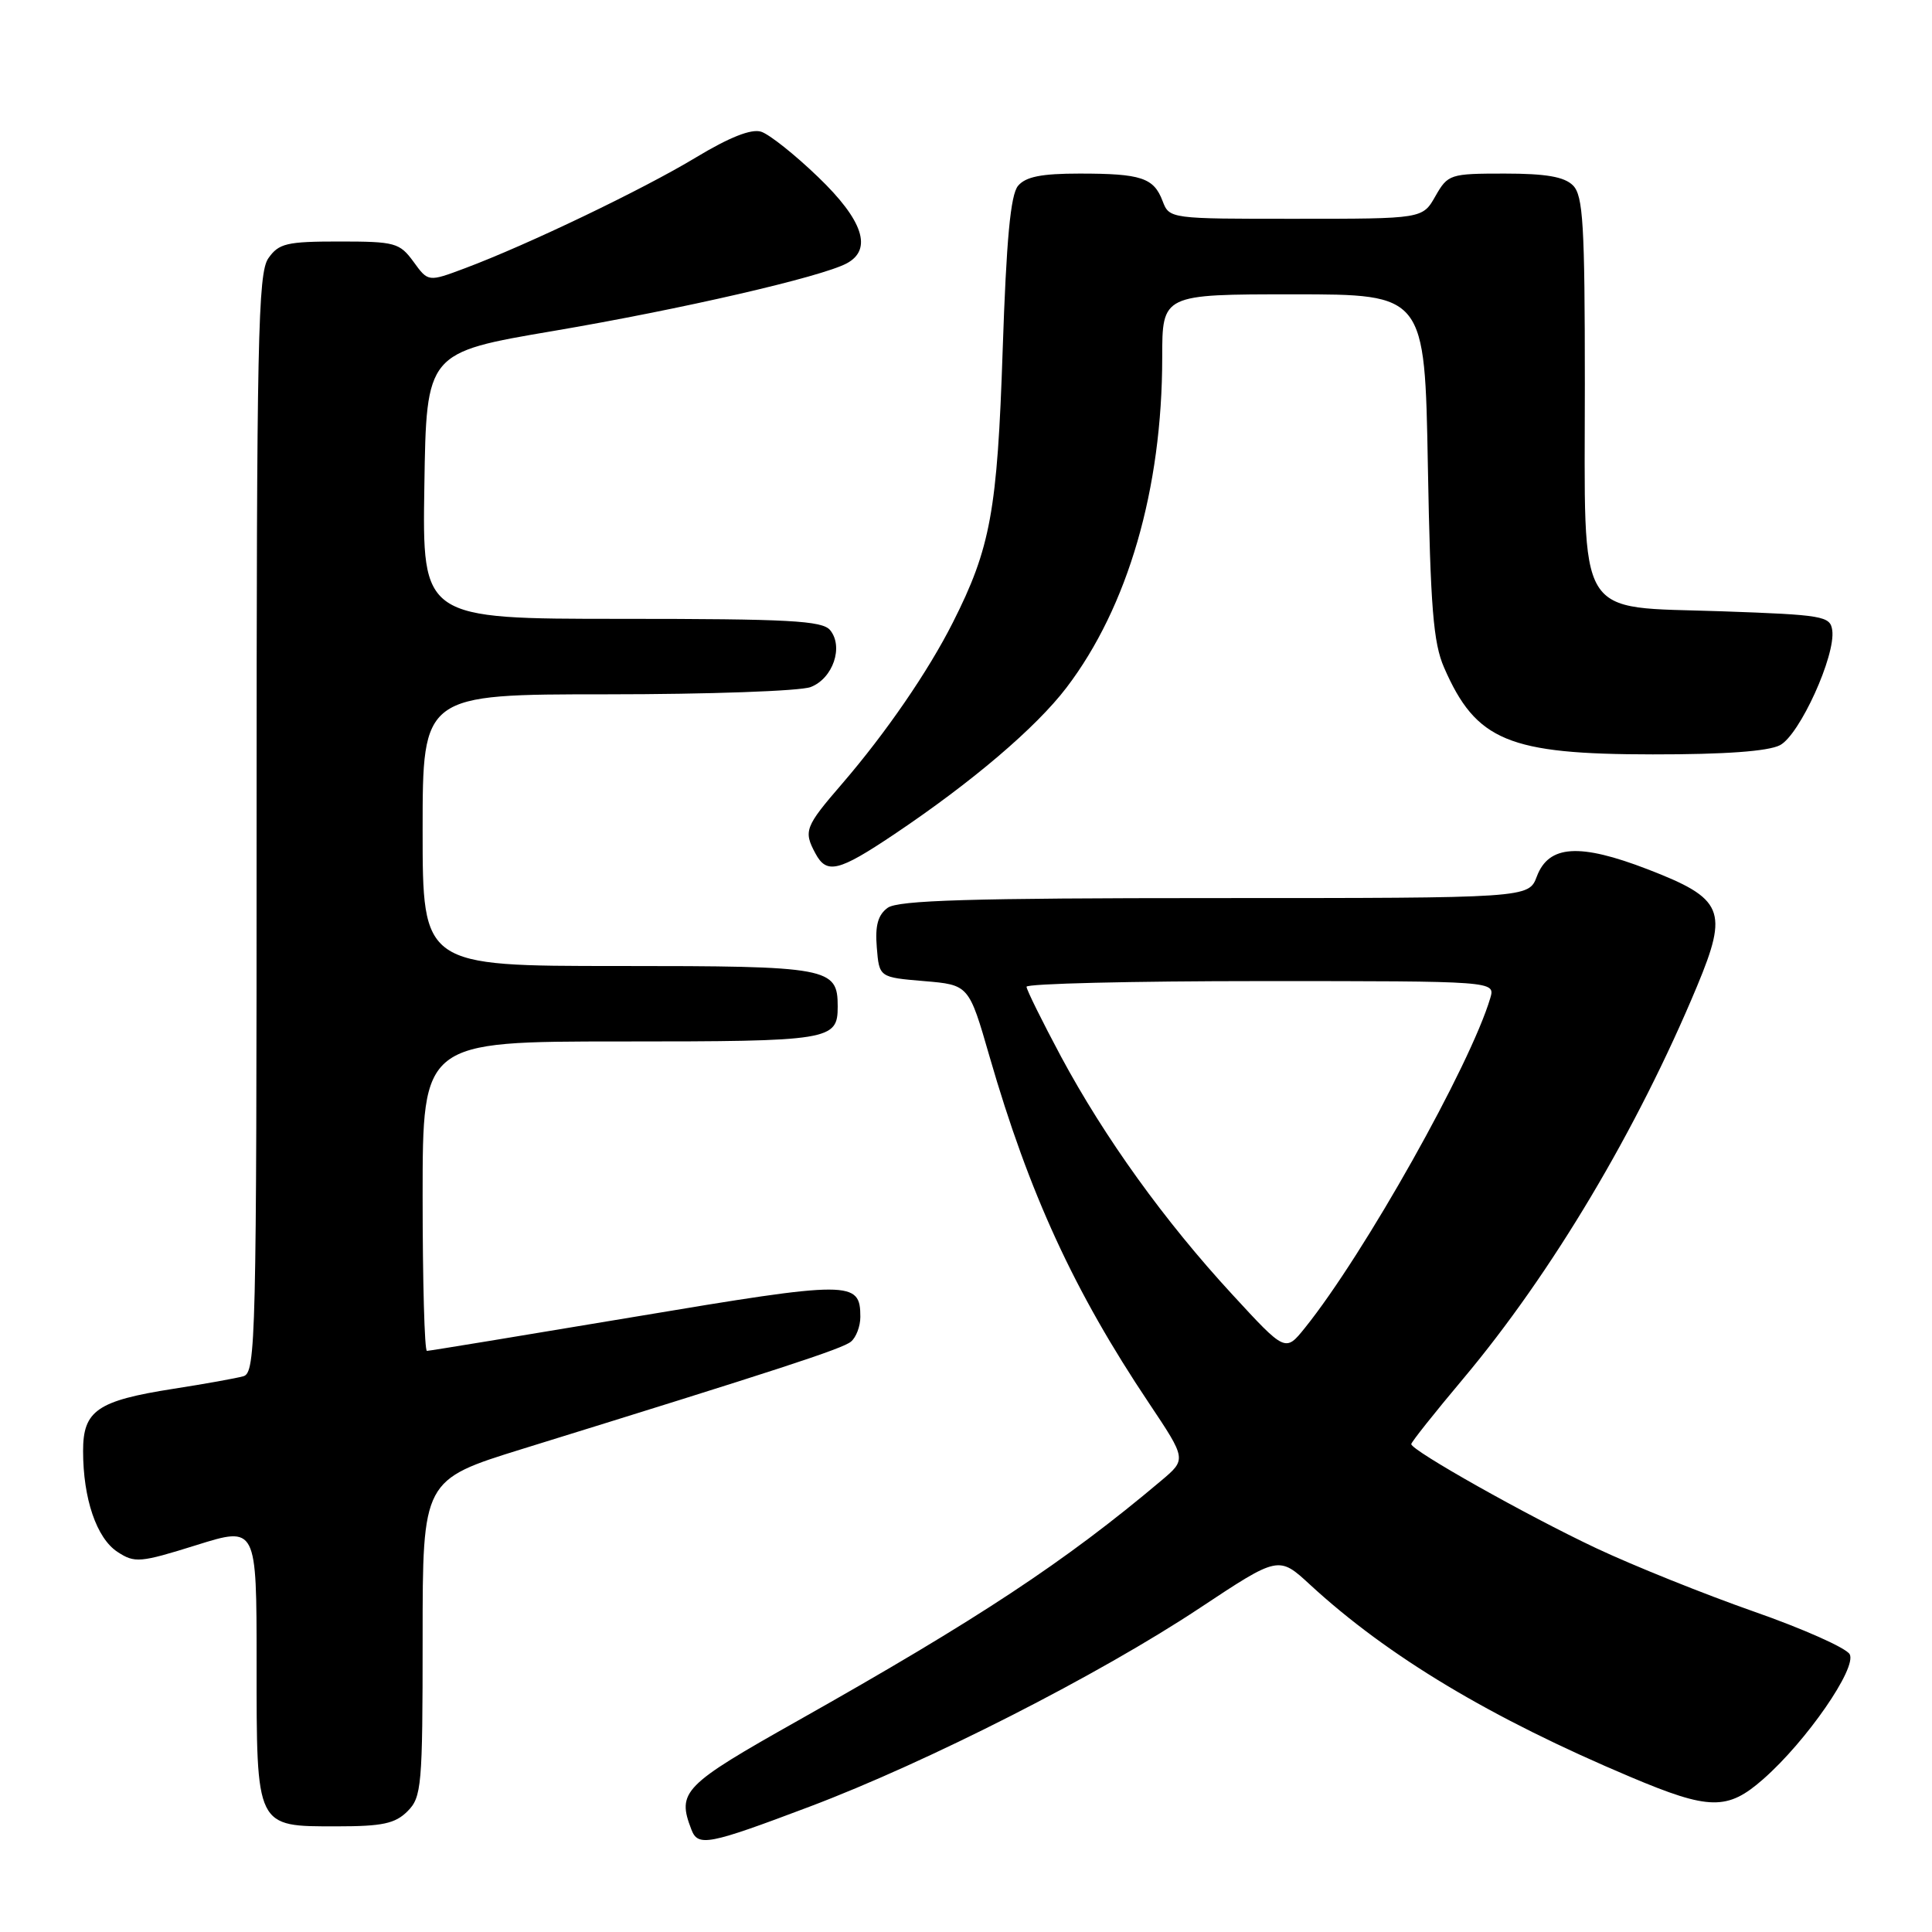 <?xml version="1.0" encoding="UTF-8" standalone="no"?>
<!DOCTYPE svg PUBLIC "-//W3C//DTD SVG 1.1//EN" "http://www.w3.org/Graphics/SVG/1.1/DTD/svg11.dtd" >
<svg xmlns="http://www.w3.org/2000/svg" xmlns:xlink="http://www.w3.org/1999/xlink" version="1.1" viewBox="0 0 256 256">
 <g >
 <path fill="currentColor"
d=" M 107.28 239.39 C 122.93 233.48 145.60 221.94 158.96 213.08 C 169.43 206.14 169.43 206.14 173.61 210.00 C 183.91 219.48 197.49 227.63 216.08 235.47 C 226.50 239.87 228.90 239.91 233.63 235.75 C 239.36 230.73 246.09 220.99 245.09 219.19 C 244.62 218.36 238.90 215.81 232.37 213.53 C 225.84 211.24 216.45 207.47 211.50 205.14 C 202.33 200.82 187.00 192.19 187.00 191.35 C 187.00 191.09 190.09 187.20 193.88 182.69 C 205.62 168.70 216.95 149.68 224.88 130.65 C 229.05 120.63 228.39 119.07 218.34 115.19 C 209.29 111.70 205.22 111.96 203.64 116.13 C 202.56 119.00 202.56 119.00 160.97 119.00 C 128.59 119.00 118.99 119.29 117.62 120.29 C 116.33 121.23 115.94 122.65 116.18 125.54 C 116.50 129.50 116.50 129.50 122.44 130.00 C 128.38 130.50 128.38 130.50 131.12 140.00 C 136.37 158.16 142.32 171.10 152.25 185.93 C 157.22 193.37 157.22 193.37 153.86 196.20 C 141.11 206.95 129.68 214.49 105.75 227.98 C 90.50 236.57 89.68 237.40 91.61 242.42 C 92.49 244.73 93.82 244.47 107.28 239.39 Z  M 54.00 240.00 C 55.87 238.13 56.00 236.67 56.00 217.04 C 56.00 196.09 56.00 196.09 69.25 191.98 C 103.22 181.46 111.59 178.73 112.75 177.78 C 113.44 177.22 114.00 175.74 114.00 174.50 C 114.00 169.68 112.82 169.67 84.18 174.47 C 69.30 176.96 56.88 179.00 56.57 179.00 C 56.25 179.00 56.00 169.78 56.00 158.50 C 56.00 138.00 56.00 138.00 82.30 138.00 C 110.06 138.00 111.00 137.85 111.00 133.37 C 111.00 128.20 109.91 128.00 81.93 128.00 C 56.00 128.00 56.00 128.00 56.00 110.00 C 56.00 92.00 56.00 92.00 80.43 92.00 C 93.87 92.00 106.01 91.57 107.41 91.04 C 110.37 89.91 111.81 85.69 109.99 83.49 C 108.95 82.24 104.50 82.00 82.35 82.00 C 55.95 82.00 55.95 82.00 56.23 64.36 C 56.50 46.71 56.50 46.71 73.35 43.85 C 90.31 40.97 108.82 36.70 112.19 34.90 C 115.65 33.05 114.37 29.18 108.40 23.45 C 105.33 20.49 101.93 17.79 100.85 17.45 C 99.55 17.04 96.66 18.18 92.20 20.87 C 85.18 25.11 69.92 32.43 61.62 35.54 C 56.74 37.37 56.74 37.37 54.79 34.68 C 52.95 32.17 52.35 32.00 44.97 32.00 C 37.98 32.00 36.94 32.25 35.56 34.22 C 34.18 36.18 34.00 44.97 34.00 109.16 C 34.00 177.55 33.90 181.89 32.25 182.36 C 31.29 182.63 27.12 183.38 23.00 184.02 C 12.89 185.60 11.00 186.91 11.01 192.27 C 11.01 198.59 12.80 203.82 15.56 205.63 C 17.85 207.13 18.53 207.08 26.01 204.74 C 34.00 202.24 34.00 202.24 34.00 220.29 C 34.00 242.32 33.84 242.00 44.65 242.00 C 50.67 242.00 52.36 241.64 54.00 240.00 Z  M 118.50 110.54 C 128.80 103.63 137.27 96.42 141.31 91.12 C 149.46 80.43 154.00 64.78 154.00 47.37 C 154.00 39.00 154.00 39.00 171.39 39.00 C 188.79 39.00 188.79 39.00 189.20 61.75 C 189.54 80.48 189.92 85.20 191.35 88.46 C 195.58 98.17 199.88 99.95 219.00 99.96 C 228.58 99.97 234.30 99.55 235.86 98.74 C 238.47 97.37 243.26 86.83 242.78 83.50 C 242.52 81.63 241.54 81.47 228.16 81.00 C 208.55 80.32 210.00 82.71 210.00 50.96 C 210.00 29.73 209.77 25.92 208.43 24.57 C 207.28 23.42 204.84 23.00 199.38 23.00 C 192.13 23.00 191.86 23.09 190.20 25.99 C 188.50 28.99 188.50 28.99 171.73 28.99 C 155.01 29.00 154.95 28.99 154.05 26.64 C 152.88 23.55 151.22 23.00 143.04 23.00 C 137.97 23.00 135.90 23.42 134.89 24.63 C 133.90 25.83 133.35 31.73 132.86 46.38 C 132.15 67.68 131.26 72.60 126.25 82.50 C 122.99 88.96 117.38 97.12 111.60 103.83 C 106.66 109.55 106.45 110.11 108.04 113.07 C 109.54 115.88 111.09 115.51 118.50 110.54 Z  M 163.28 171.52 C 154.30 161.78 146.38 150.77 140.59 140.00 C 138.09 135.32 136.03 131.16 136.02 130.75 C 136.01 130.34 149.98 130.00 167.07 130.00 C 198.13 130.00 198.13 130.00 197.47 132.25 C 194.83 141.15 180.77 166.18 172.91 175.95 C 170.32 179.17 170.32 179.17 163.28 171.52 Z "/>
</g>
</svg>